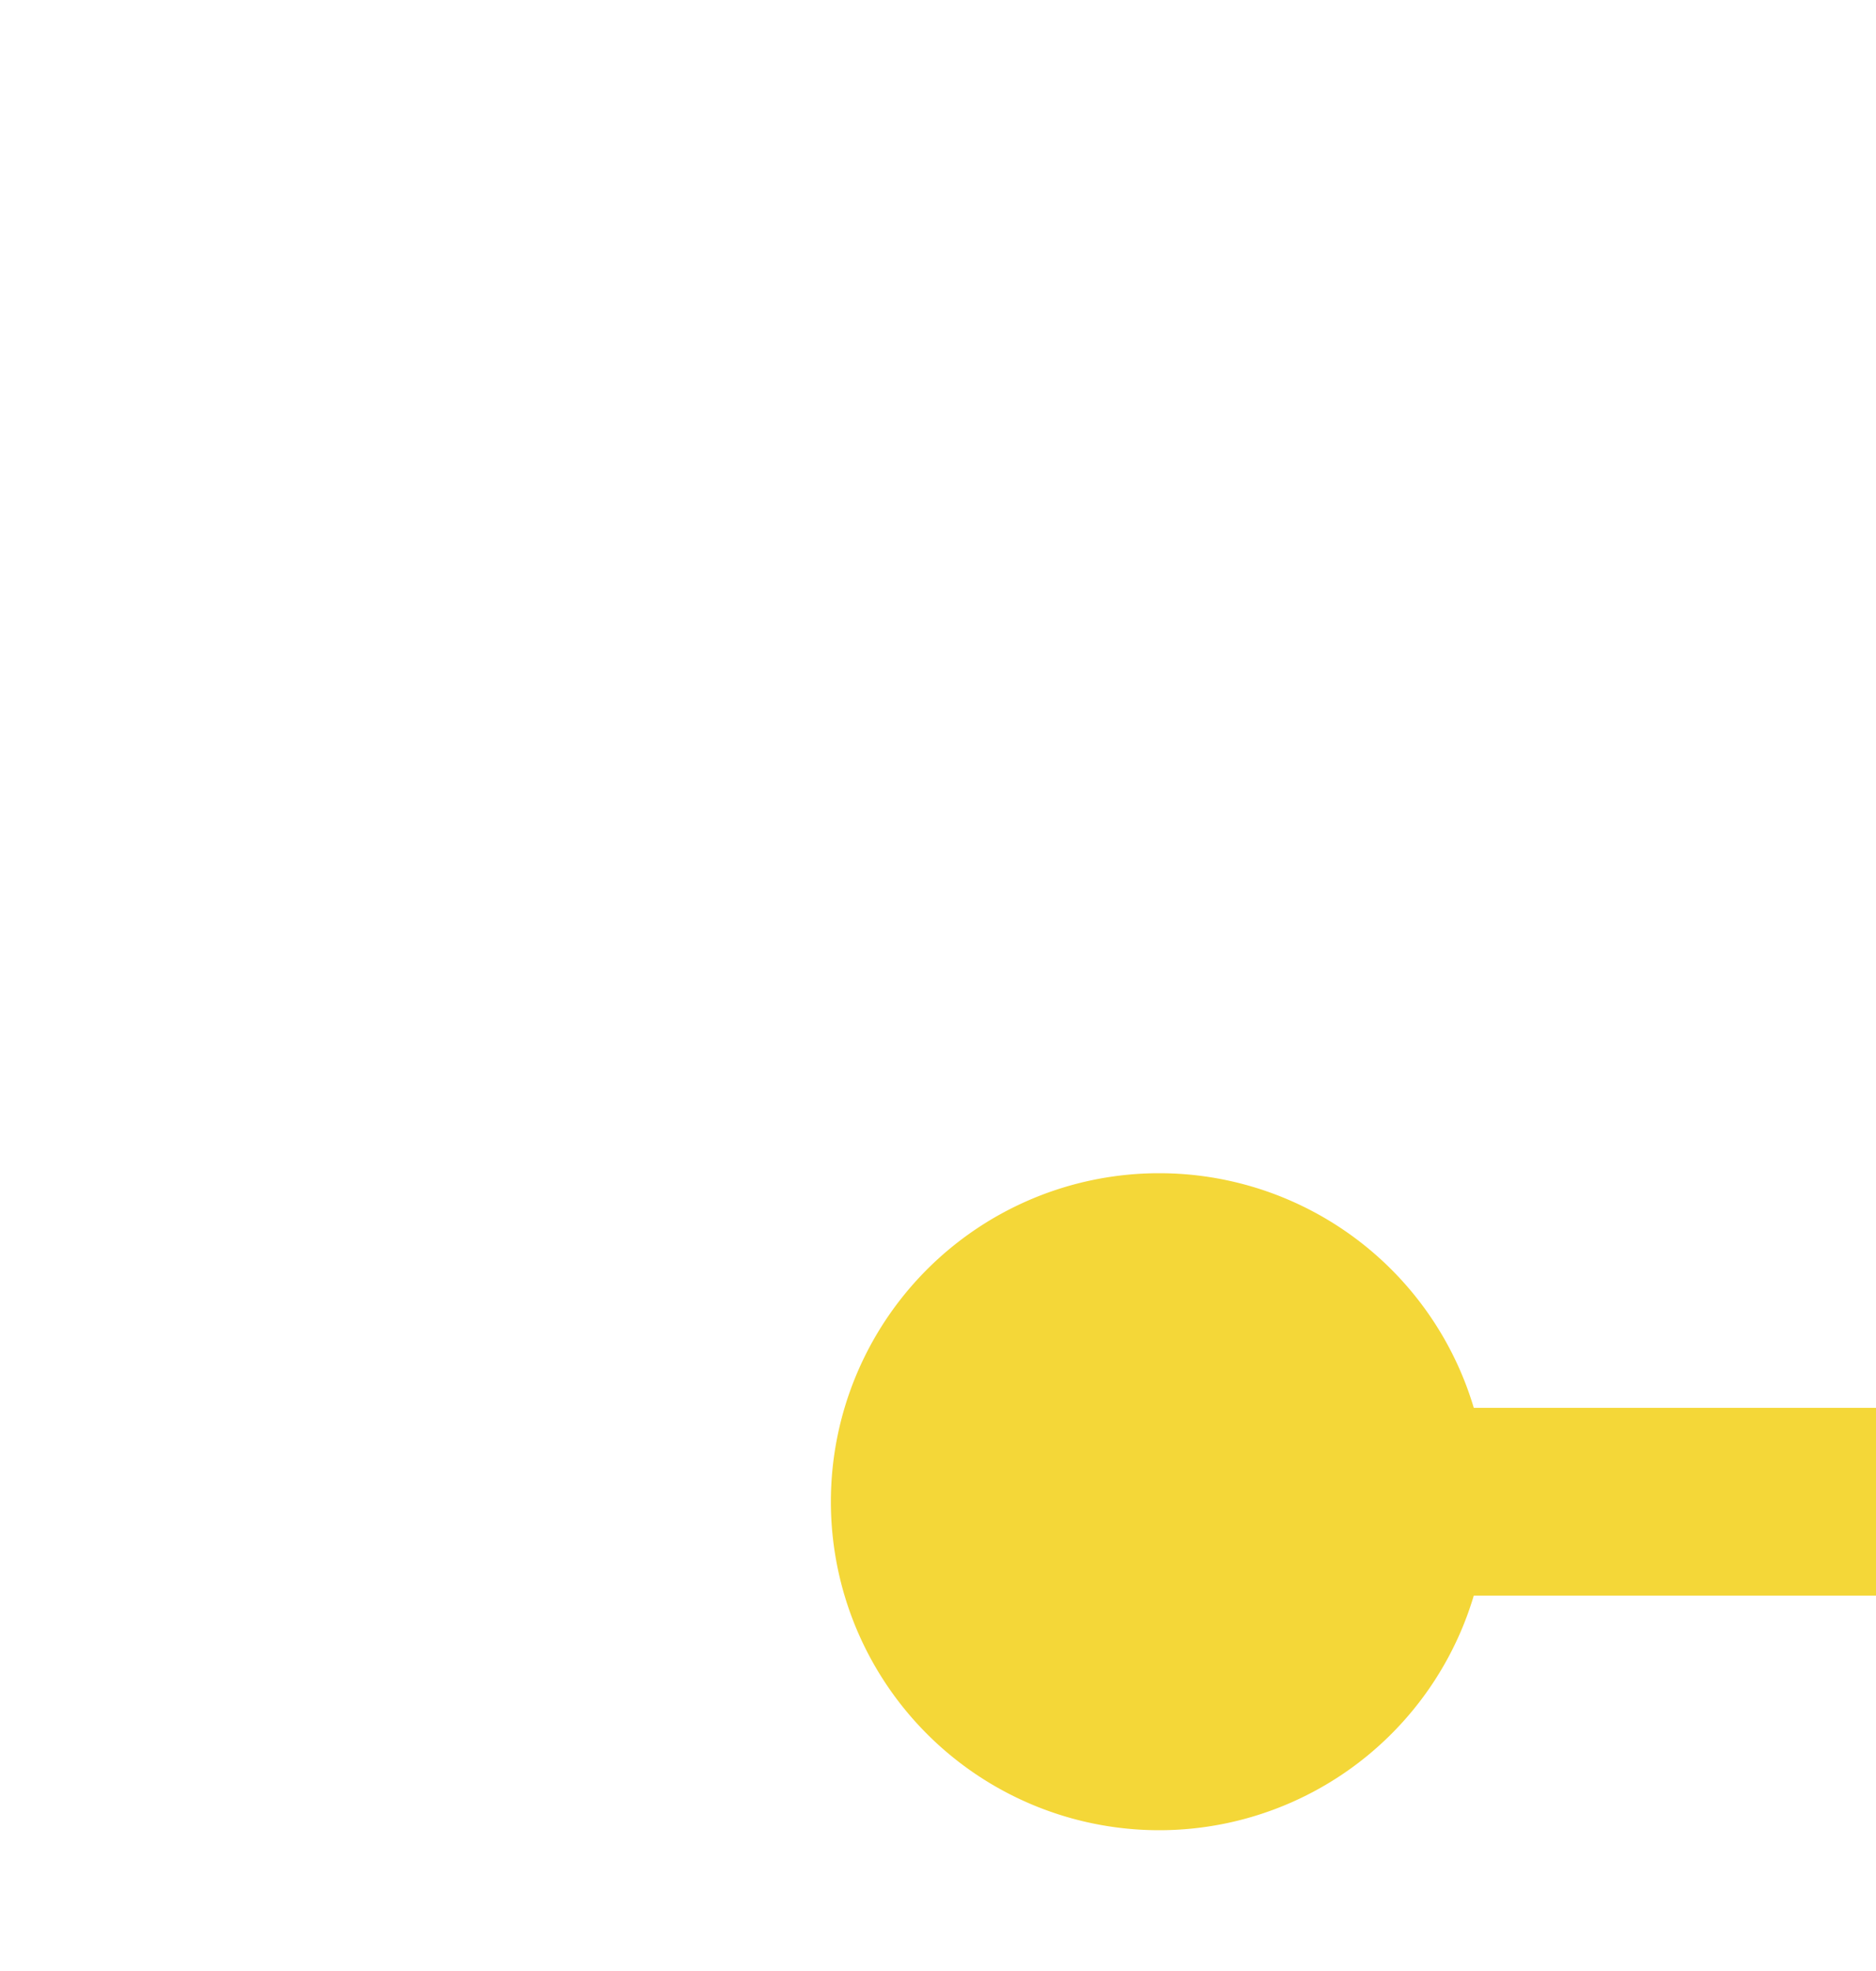 ﻿<?xml version="1.0" encoding="utf-8"?>
<svg version="1.1" xmlns:xlink="http://www.w3.org/1999/xlink" width="20px" height="21px" preserveAspectRatio="xMidYMin meet" viewBox="1318 1594  18 21" xmlns="http://www.w3.org/2000/svg">
  <path d="M 1327.919 1609.683  A 2 2 0 0 0 1329 1610 L 1525 1610  A 5 5 0 0 1 1530 1615 L 1530 1655  A 5 5 0 0 0 1535 1660 L 1985 1660  A 5 5 0 0 0 1990 1655 L 1990 1626  A 5 5 0 0 1 1995 1621 L 2005 1621  " stroke-width="2" stroke="#f4d738" fill="none" />
  <path d="M 1329.358 1606.5  A 3.5 3.5 0 0 0 1325.858 1610 A 3.5 3.5 0 0 0 1329.358 1613.5 A 3.5 3.5 0 0 0 1332.858 1610 A 3.5 3.5 0 0 0 1329.358 1606.5 Z M 2003.5 1617.5  A 3.5 3.5 0 0 0 2000 1621 A 3.5 3.5 0 0 0 2003.5 1624.5 A 3.5 3.5 0 0 0 2007 1621 A 3.5 3.5 0 0 0 2003.5 1617.5 Z " fill-rule="nonzero" fill="#f4d738" stroke="none" />
</svg>